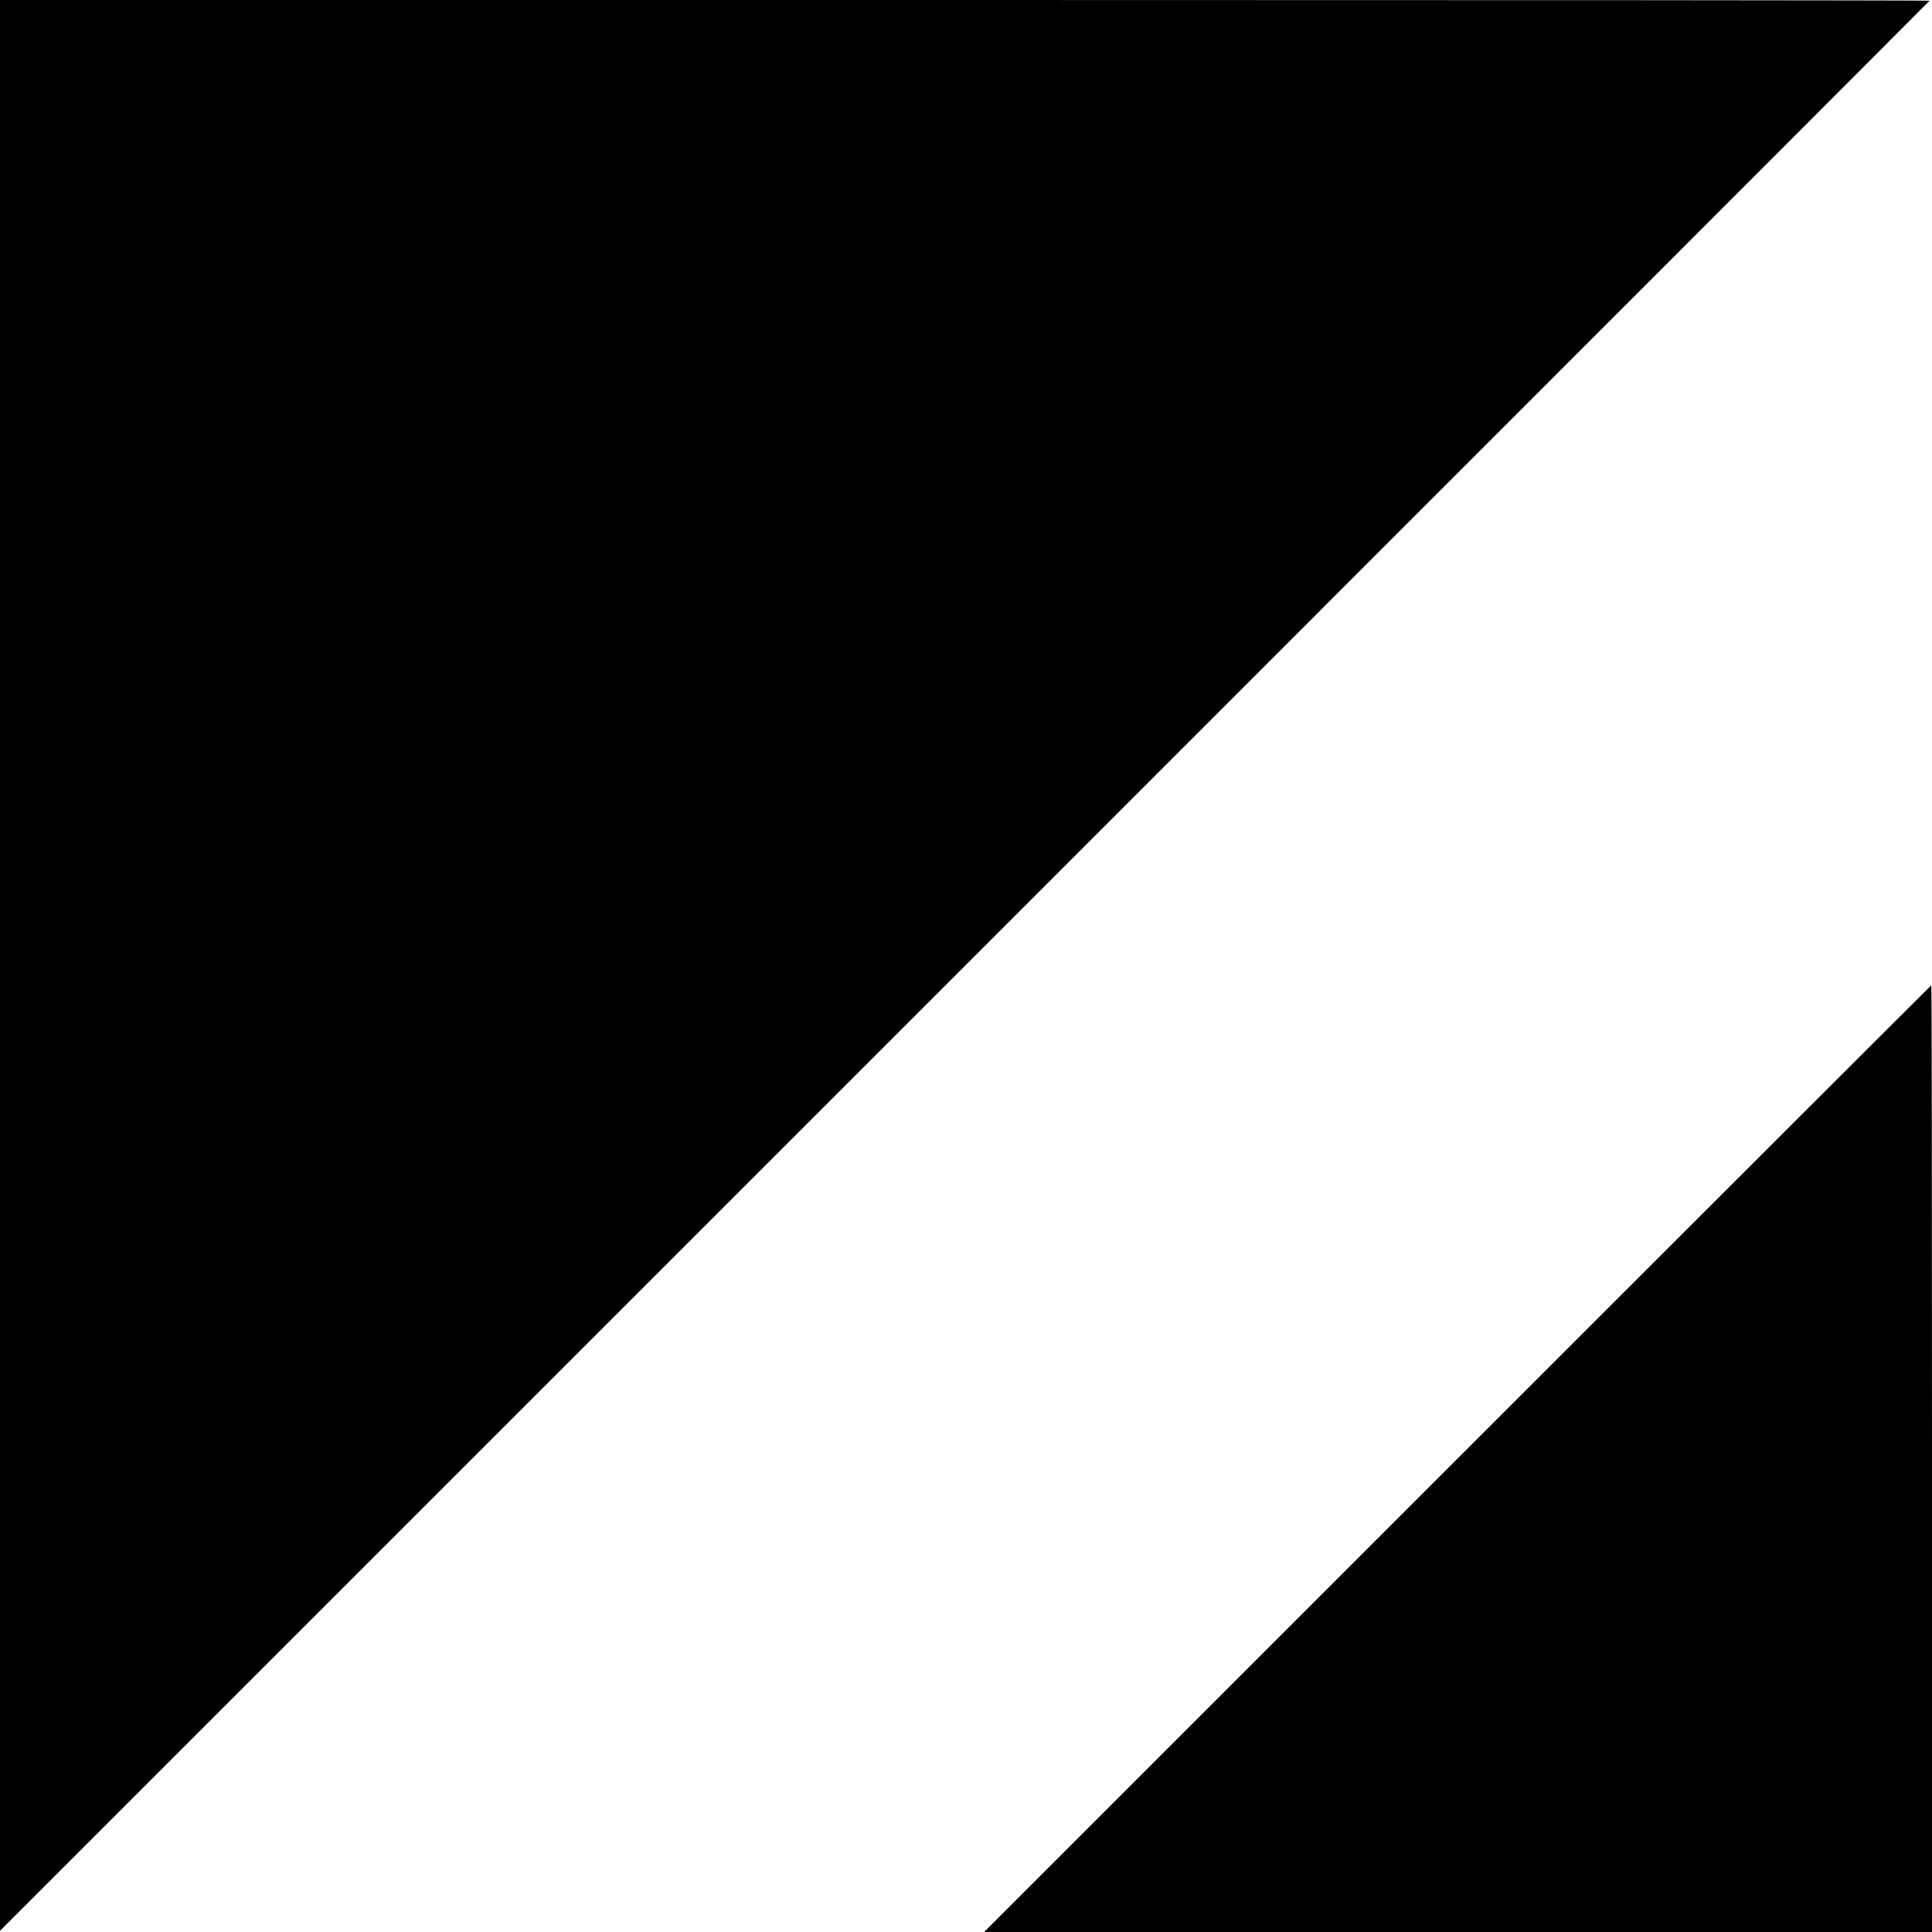 <?xml version="1.0" standalone="no"?>
<!DOCTYPE svg PUBLIC "-//W3C//DTD SVG 20010904//EN"
 "http://www.w3.org/TR/2001/REC-SVG-20010904/DTD/svg10.dtd">
<svg version="1.0" xmlns="http://www.w3.org/2000/svg"
 width="800pt" height="800pt" viewBox="0 0 800 800"
 preserveAspectRatio="xMidYMid meet">
<g transform="translate(0,800) scale(0.1,-0.1)"
fill="#000000" stroke="none">
<path d="M0 4003 l0 -3998 3995 3995 c2197 2197 3995 3996 3995 3997 0 2
-1798 3 -3995 3 l-3995 0 0 -3997z"/>
<path d="M6035 1960 l-1960 -1960 1963 0 1962 0 0 1960 c0 1078 -1 1960 -3
1960 -1 0 -884 -882 -1962 -1960z"/>
</g>
</svg>
